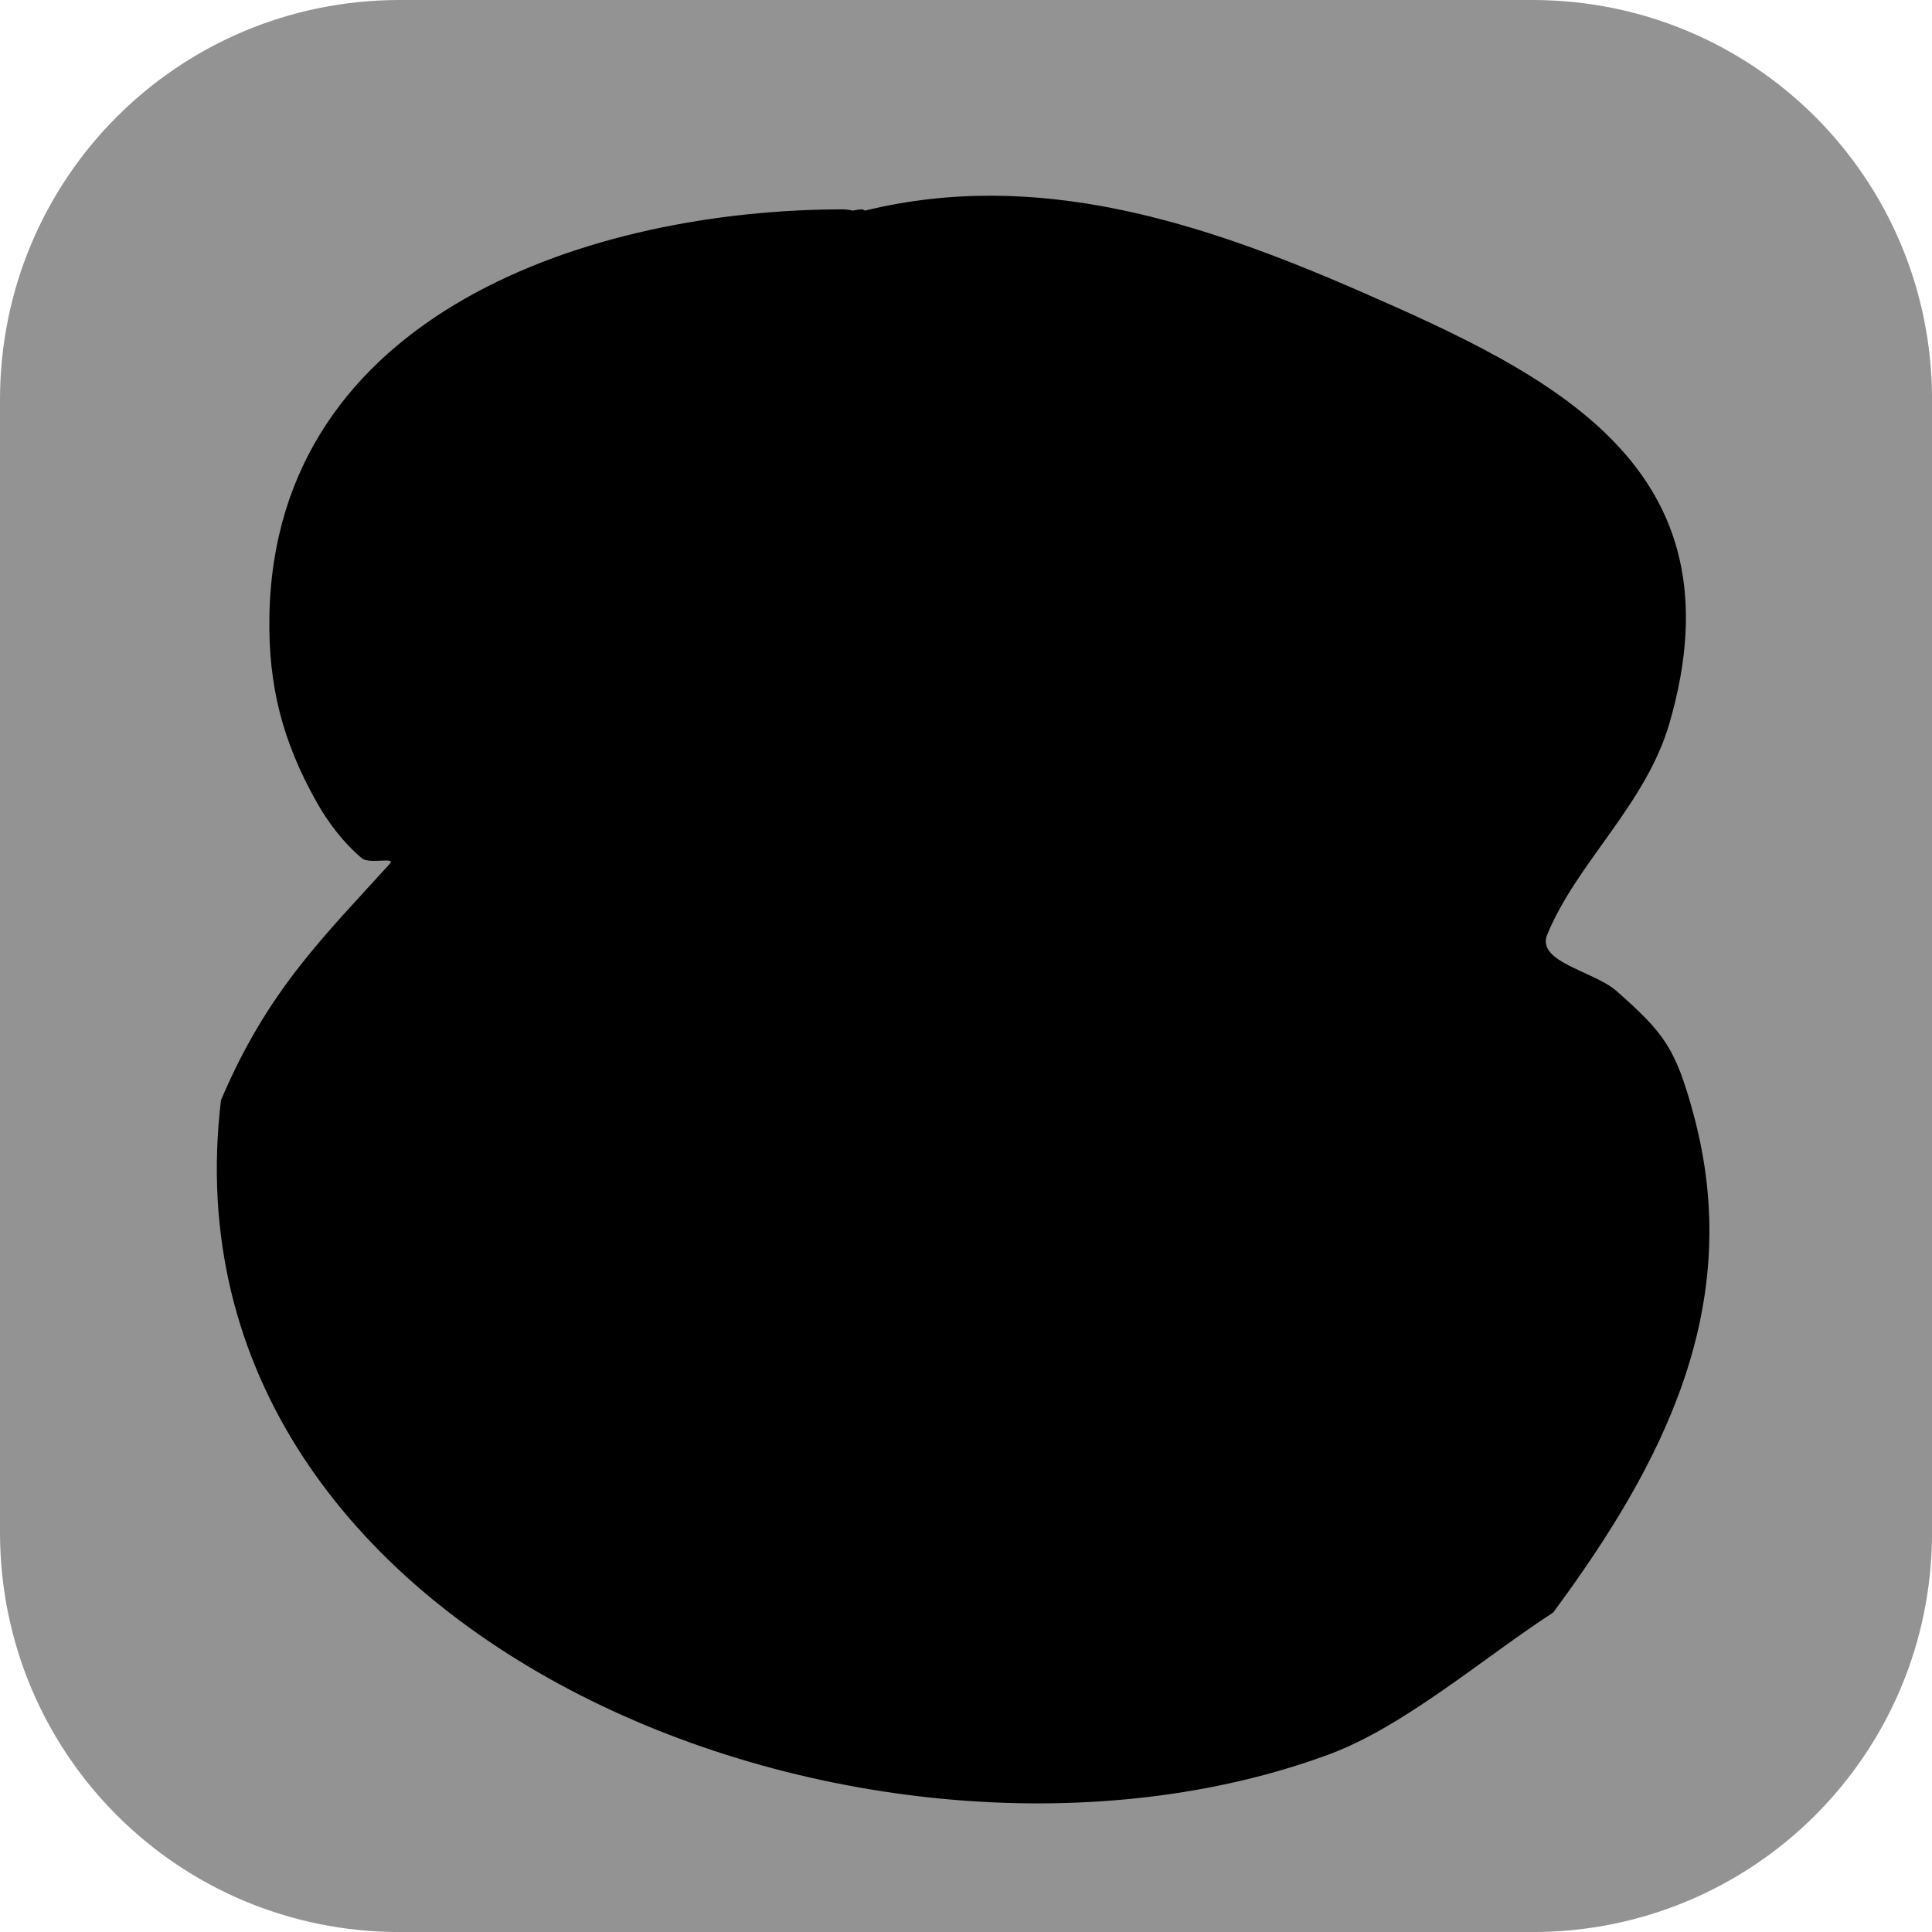 <svg version="1.1" xmlns="http://www.w3.org/2000/svg" xmlns:xlink="http://www.w3.org/1999/xlink" width="34.173" height="34.173" viewBox="0,0,34.173,34.173"><g transform="translate(-302.913,-162.913)"><g data-paper-data="{&quot;isPaintingLayer&quot;:true}" stroke="none" stroke-miterlimit="10" stroke-dasharray="" stroke-dashoffset="0" style="mix-blend-mode: normal"><path d="M309.983,162.913h20.034c3.917,0 7.07,3.153 7.07,7.07v20.034c0,3.917 -3.153,7.07 -7.07,7.07h-20.034c-3.917,0 -7.07,-3.153 -7.07,-7.07v-20.034c0,-3.917 3.153,-7.07 7.07,-7.07z" fill="#939393" fill-rule="evenodd" stroke-width="4.439" stroke-linecap="round" stroke-linejoin="round"/><path d="M317.998,166.638c0.099,-0.022 0.17,-0.022 0.17,-0.022l0.045,0.022c3.051,-0.745 5.954,0.205 8.744,1.422c3.431,1.497 6.801,3.117 5.485,7.646c-0.419,1.441 -1.634,2.458 -2.162,3.738c-0.201,0.486 0.83,0.648 1.224,0.996c0.847,0.747 1.048,1.016 1.364,2.183c0.914,3.376 -0.531,6.173 -2.483,8.813c-1.195,0.772 -2.627,2.013 -3.958,2.506c-8.061,2.985 -20.762,-1.927 -19.605,-11.57c0.823,-1.94 1.816,-2.889 2.987,-4.182c0.112,-0.124 -0.366,0.013 -0.494,-0.095c-0.328,-0.277 -0.596,-0.629 -0.806,-1.003c-0.599,-1.066 -0.852,-2.052 -0.831,-3.274c0.092,-5.385 5.737,-7.202 10.149,-7.202c0,0 0.072,0 0.17,0.022z" fill="#000000" fill-rule="nonzero" stroke-width="0.5" stroke-linecap="butt" stroke-linejoin="miter"/></g></g></svg>